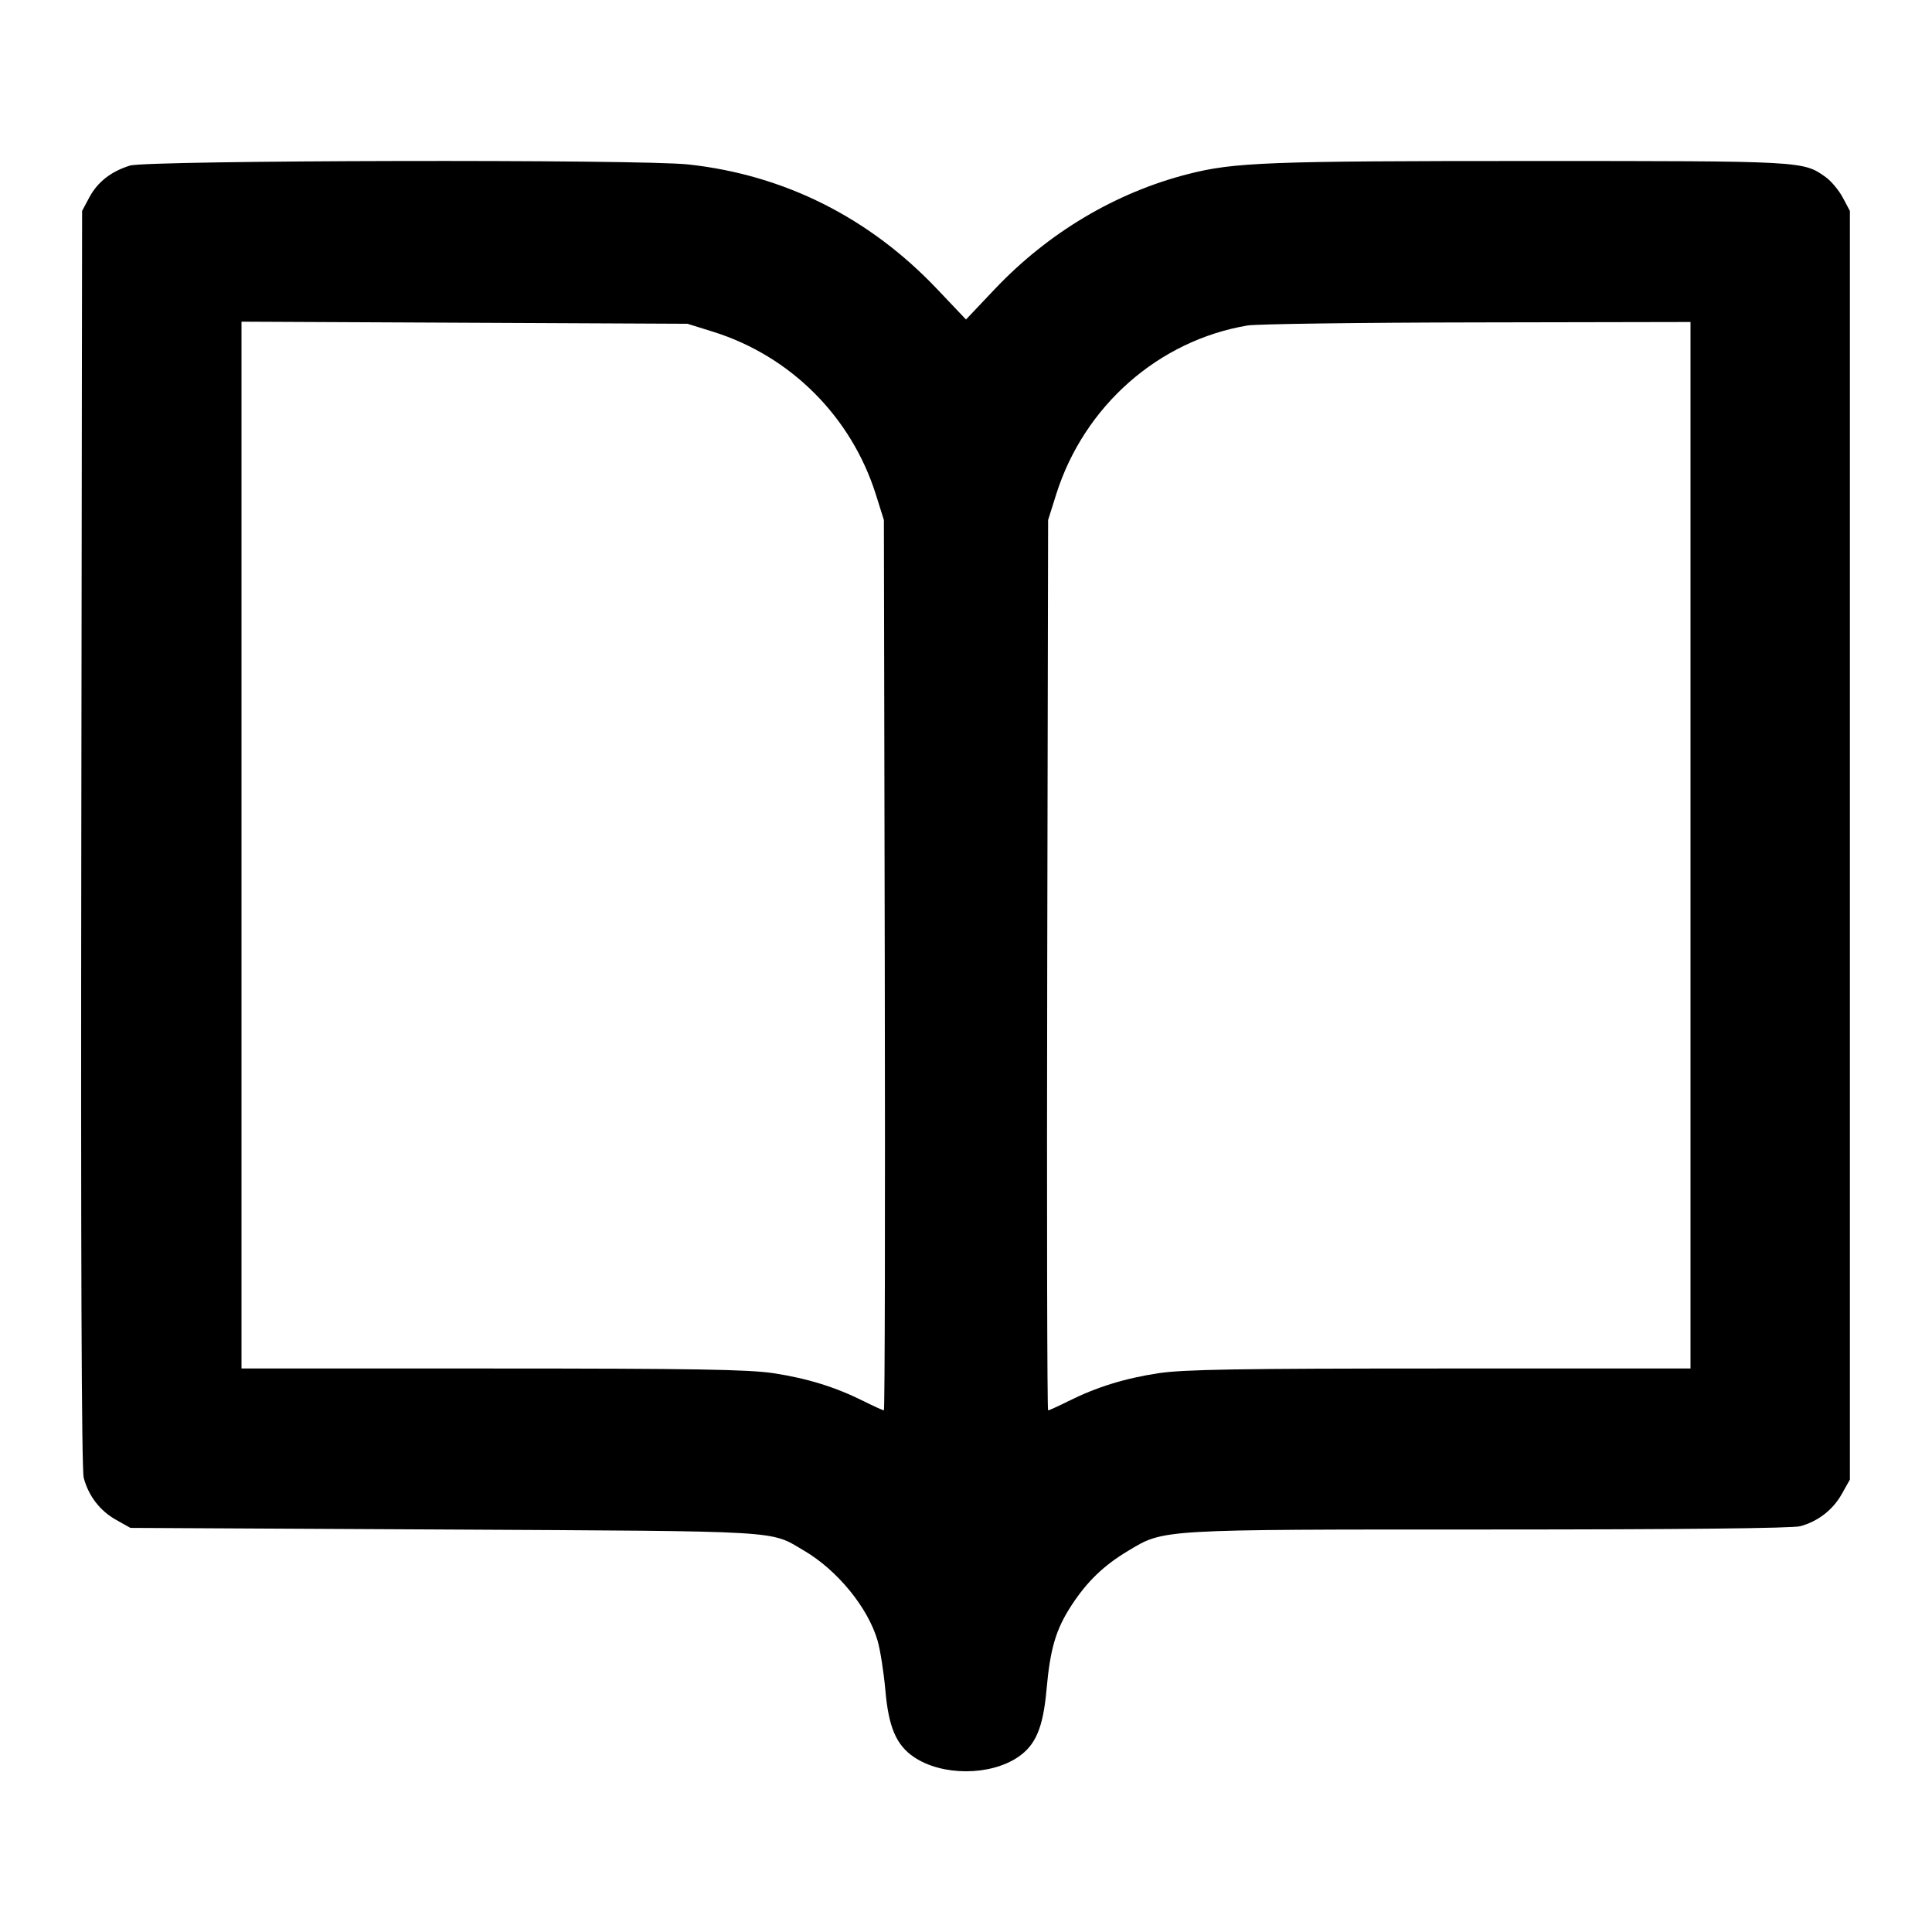 <svg fill="none" stroke="currentColor" stroke-linecap="round" stroke-linejoin="round" stroke-width="2" viewBox="0 0 24 24" xmlns="http://www.w3.org/2000/svg"><path d="M1.614 2.057 C 1.377 2.131,1.212 2.261,1.109 2.453 L 1.020 2.620 1.010 10.414 C 1.003 15.558,1.013 18.259,1.040 18.358 C 1.100 18.584,1.243 18.769,1.442 18.880 L 1.620 18.980 5.520 19.000 C 9.794 19.023,9.555 19.009,9.987 19.262 C 10.402 19.505,10.783 19.971,10.902 20.382 C 10.935 20.496,10.978 20.771,10.998 20.993 C 11.038 21.456,11.133 21.678,11.355 21.828 C 11.703 22.062,12.297 22.062,12.645 21.828 C 12.866 21.679,12.957 21.464,13.000 20.993 C 13.046 20.476,13.117 20.238,13.314 19.937 C 13.508 19.642,13.712 19.446,14.014 19.265 C 14.464 18.995,14.381 19.000,18.508 19.000 C 20.871 19.000,22.273 18.985,22.365 18.959 C 22.586 18.898,22.770 18.755,22.880 18.558 L 22.980 18.380 22.980 10.500 L 22.980 2.620 22.891 2.453 C 22.842 2.362,22.746 2.247,22.678 2.199 C 22.398 2.000,22.407 2.000,19.012 2.000 C 15.752 2.000,15.330 2.016,14.760 2.162 C 13.858 2.392,13.021 2.891,12.356 3.593 L 12.000 3.969 11.645 3.595 C 10.802 2.704,9.744 2.173,8.552 2.043 C 7.951 1.977,1.829 1.990,1.614 2.057 M8.861 4.122 C 9.821 4.423,10.574 5.176,10.879 6.139 L 10.980 6.460 10.991 11.990 C 10.997 15.032,10.992 17.520,10.980 17.520 C 10.968 17.520,10.855 17.469,10.729 17.406 C 10.379 17.231,10.028 17.122,9.605 17.058 C 9.294 17.012,8.622 17.000,6.110 17.000 L 3.000 17.000 3.000 10.498 L 3.000 3.996 5.770 4.009 L 8.540 4.022 8.861 4.122 M21.000 10.500 L 21.000 17.000 17.890 17.000 C 15.378 17.000,14.706 17.012,14.395 17.058 C 13.972 17.122,13.621 17.231,13.271 17.406 C 13.145 17.469,13.032 17.520,13.020 17.520 C 13.008 17.520,13.003 15.032,13.009 11.990 L 13.020 6.460 13.121 6.139 C 13.468 5.043,14.391 4.229,15.499 4.043 C 15.609 4.025,16.893 4.007,18.350 4.005 L 21.000 4.000 21.000 10.500 " stroke="none" fill-rule="evenodd" fill="black"></path></svg>
